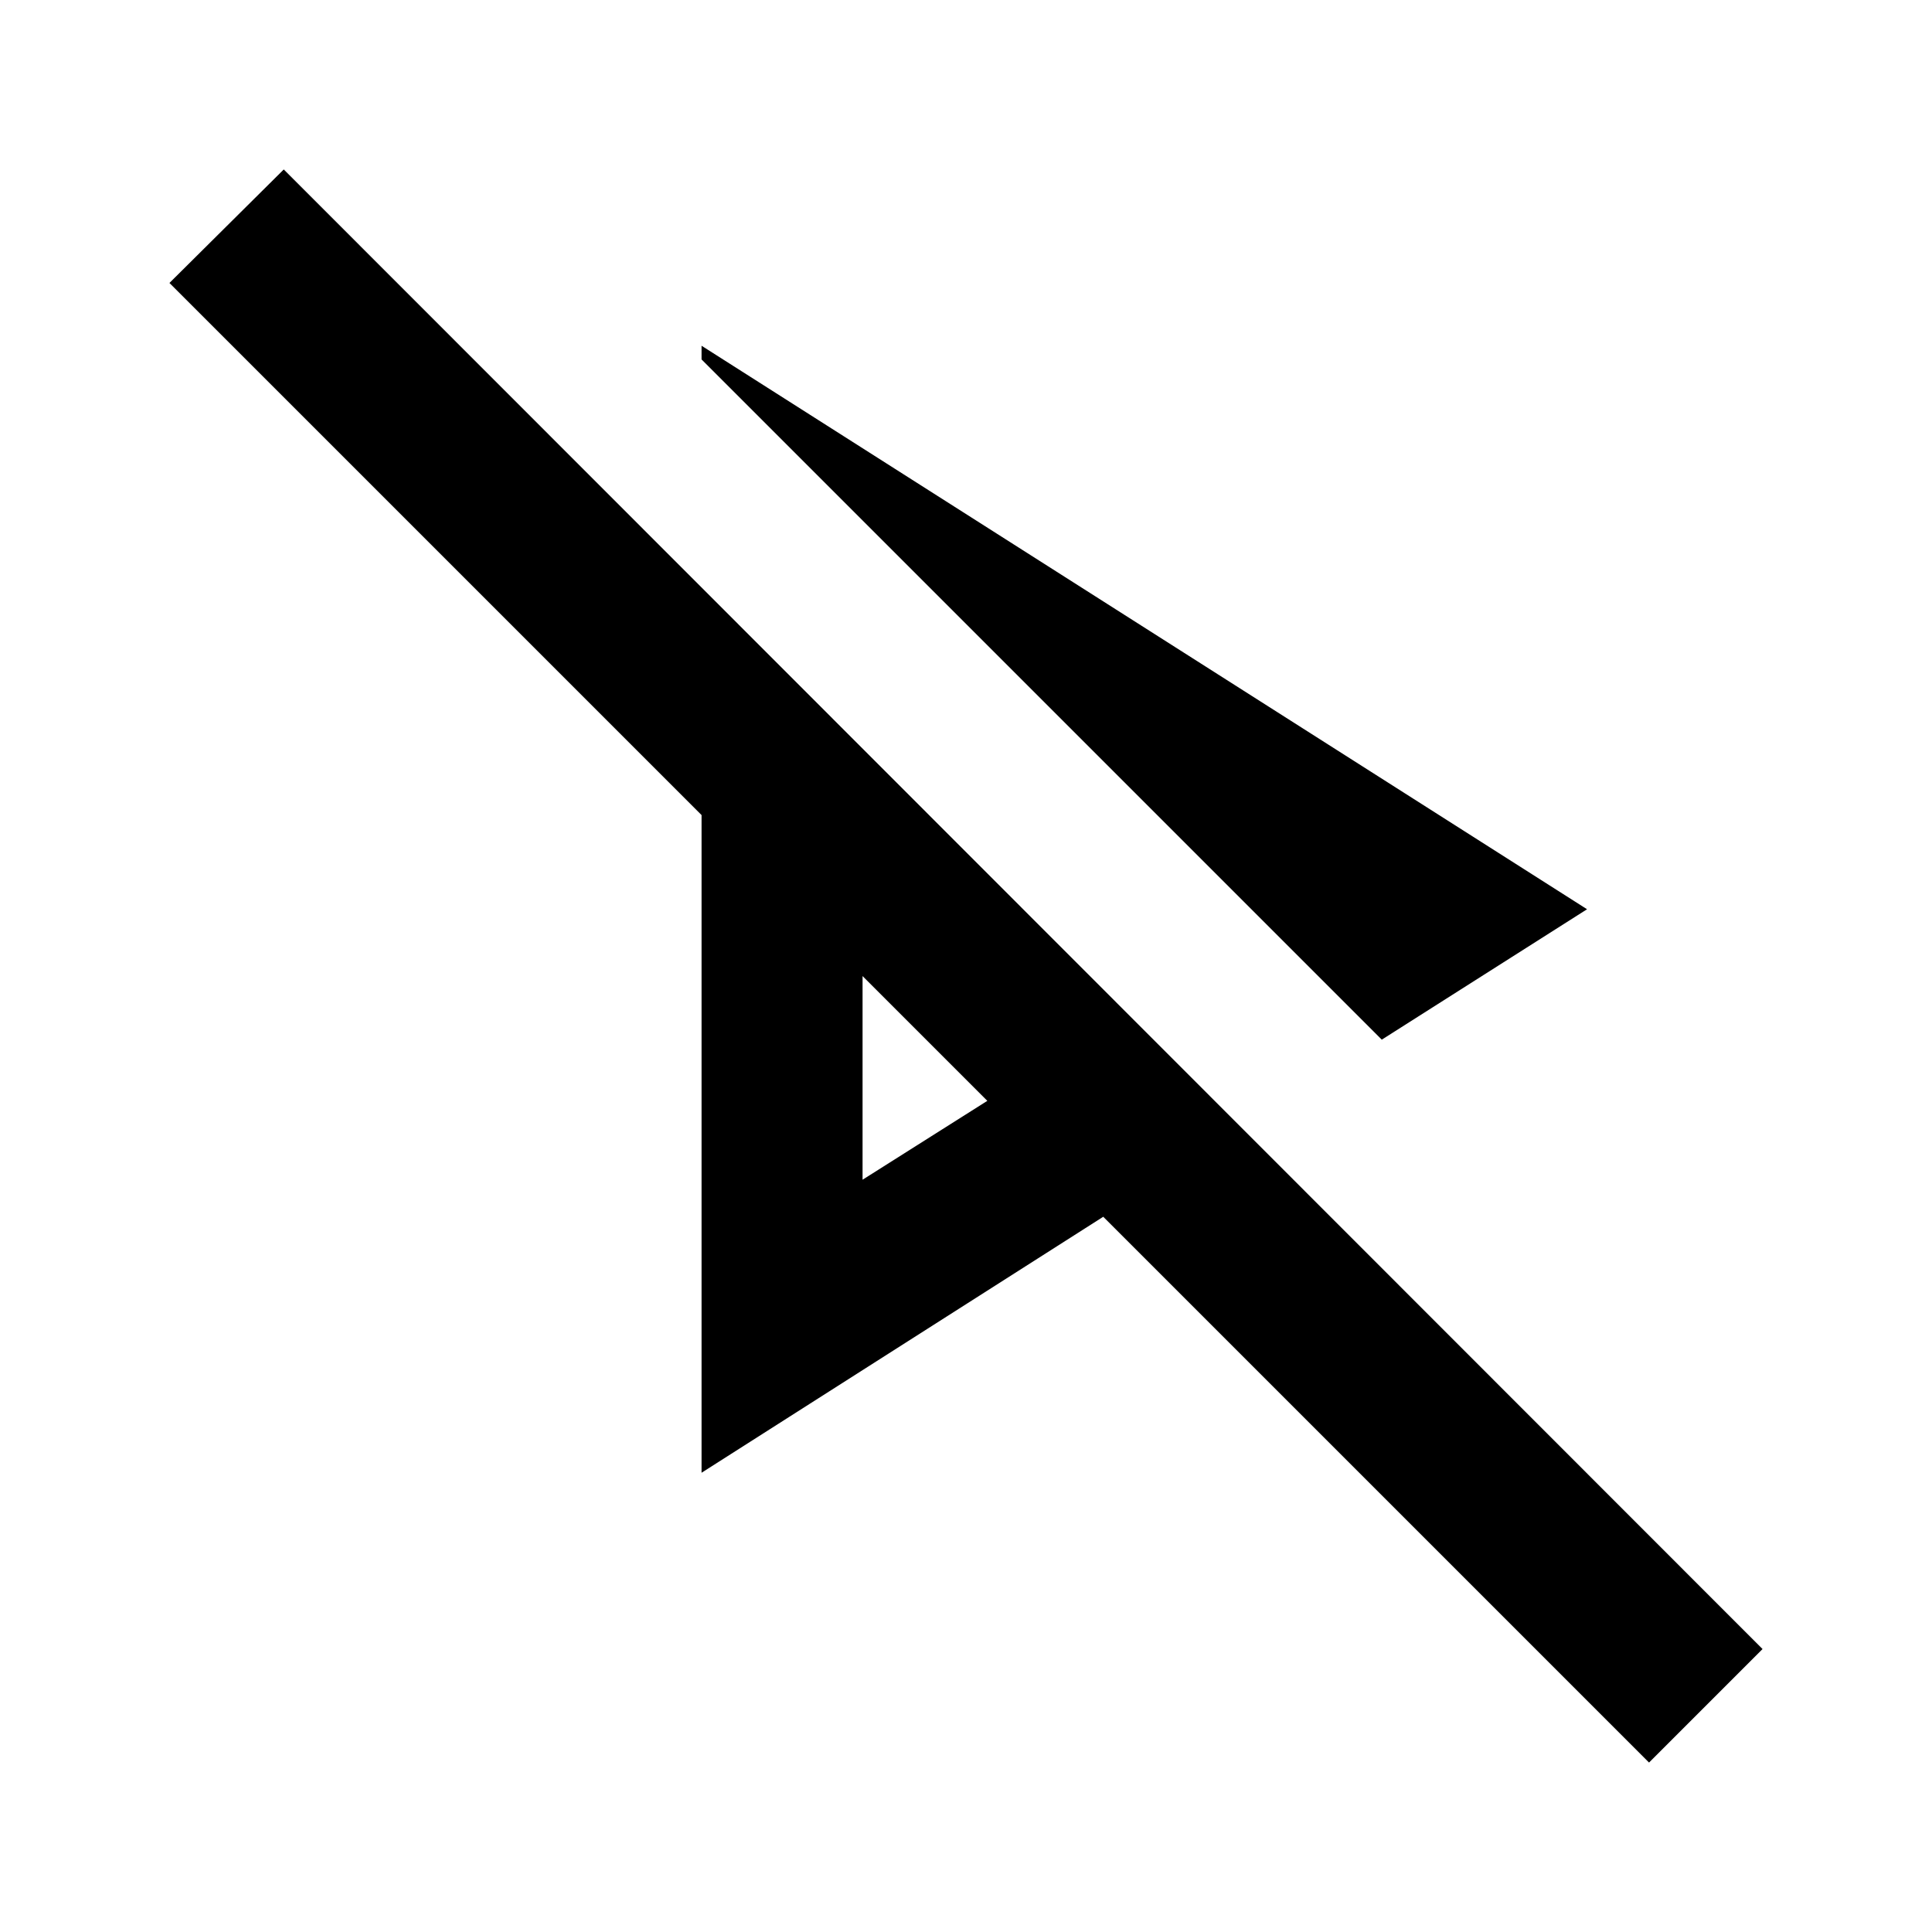 <svg width="24" height="24" viewBox="0 0 24 24"  xmlns="http://www.w3.org/2000/svg">
<path d="M17.165 12.915L19.715 11.295L8.715 4.295V4.465L17.165 12.915Z" />
<path d="M3.525 2.105L2.105 3.515L8.715 10.125V18.295L13.705 15.115L20.485 21.895L21.895 20.485L3.525 2.105ZM10.715 14.655V12.125L12.265 13.675L10.715 14.655Z" />
</svg>
